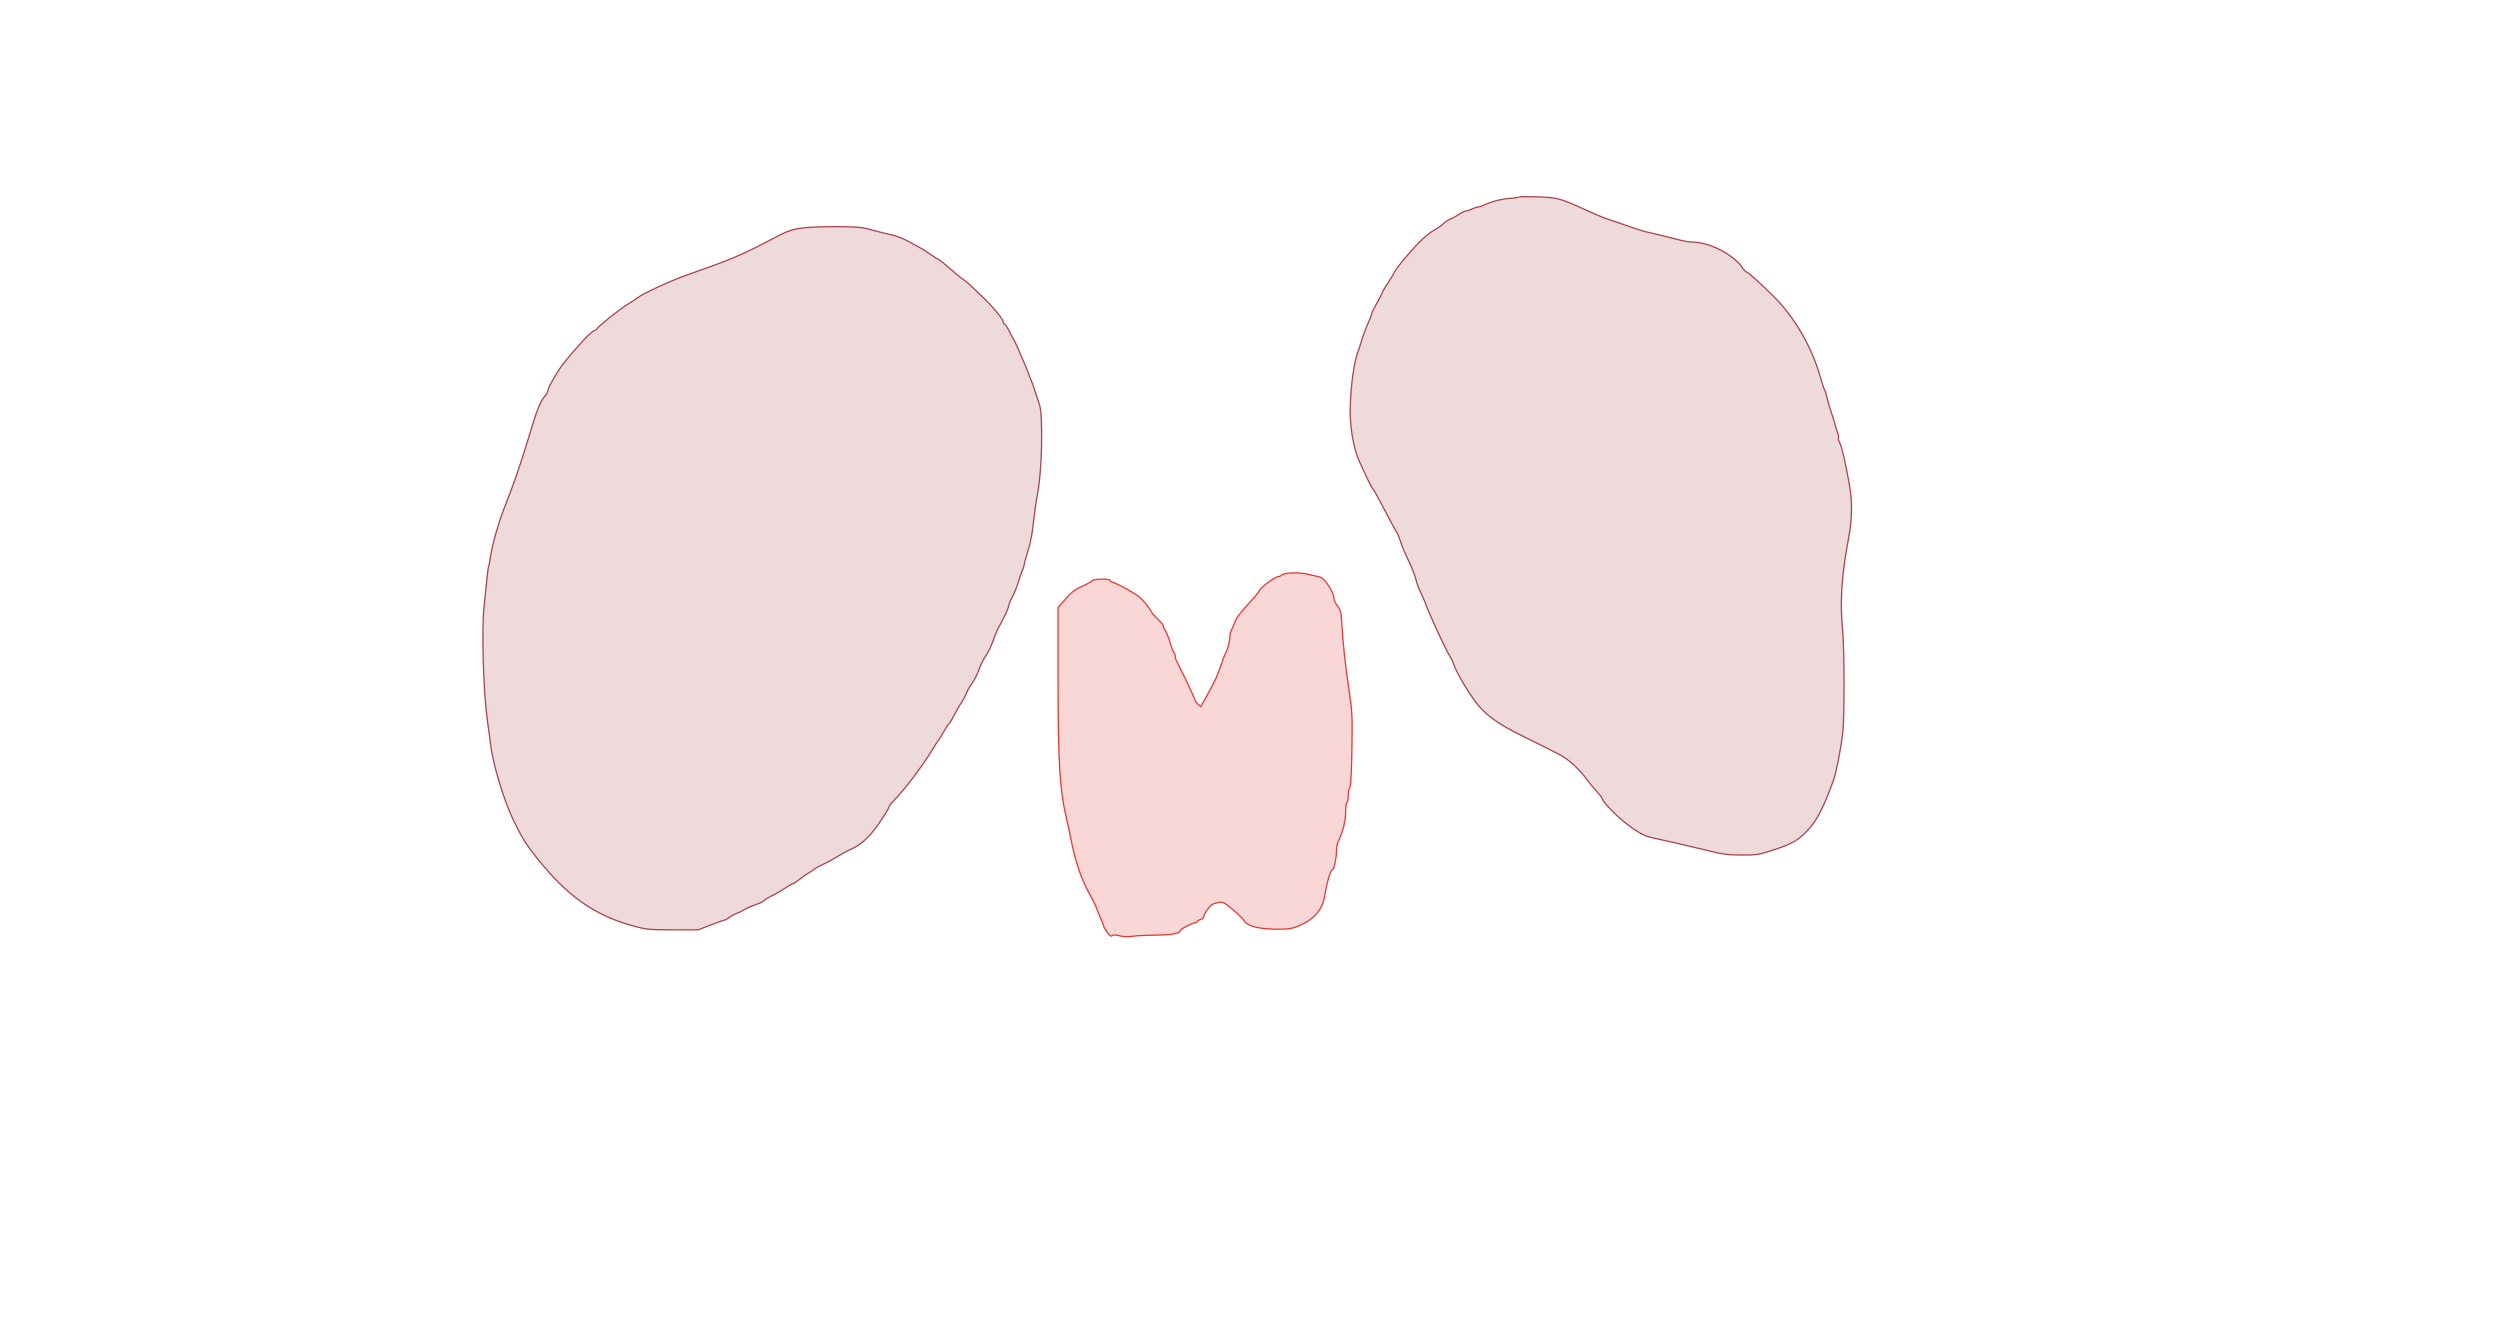<svg xmlns="http://www.w3.org/2000/svg" width="1921" height="1027" viewBox="0 0 1921 1027" version="1.1">
    <path class="svg-region-B" d="M 988 440.721 C 986.625 440.968, 985.072 441.581, 984.550 442.085 C 984.028 442.588, 983.047 443, 982.371 443 C 980.113 443, 968.913 451.100, 968.056 453.352 C 967.592 454.573, 963.397 459.651, 958.733 464.636 C 953.620 470.101, 949.764 475.186, 949.018 477.446 C 948.338 479.507, 947.158 482.387, 946.397 483.847 C 945.635 485.306, 945.010 487.798, 945.006 489.384 C 945 492.492, 943.115 499.870, 941.911 501.500 C 941.505 502.050, 939.836 506.359, 938.202 511.076 C 934.945 520.479, 933.974 522.571, 927.216 534.754 L 922.638 543.008 920.319 540.830 C 919.043 539.632, 918 538.100, 918 537.427 C 918 536.414, 907.263 513.725, 903.961 507.764 C 903.433 506.809, 903 505.211, 903 504.214 C 903 503.216, 902.592 501.972, 902.093 501.450 C 901.594 500.927, 900.722 498.925, 900.154 497 C 898.335 490.831, 895.887 484.528, 894.930 483.550 C 894.418 483.028, 894 481.970, 894 481.201 C 894 480.431, 891.975 477.889, 889.500 475.551 C 887.025 473.213, 885 470.974, 885 470.574 C 885 470.175, 883.034 467.295, 880.632 464.174 C 877.258 459.792, 874.248 457.362, 867.410 453.500 C 862.541 450.750, 857.306 448.150, 855.778 447.721 C 854.250 447.293, 853 446.506, 853 445.971 C 853 444.606, 840.278 444.742, 839.428 446.117 C 839.048 446.731, 835.528 448.696, 831.605 450.484 C 824.912 453.534, 822.775 455.343, 815.257 464.321 L 813.014 466.999 813.017 521.250 C 813.022 586.473, 814.266 607.086, 819.521 629 C 820.378 632.575, 822 640.225, 823.126 646 C 826.076 661.135, 831.193 676.303, 836.449 685.495 C 838.964 689.891, 841.752 695.516, 842.646 697.995 C 843.539 700.473, 845.110 704.330, 846.135 706.566 C 847.161 708.802, 848 711.028, 848 711.512 C 848 711.996, 849.188 714.107, 850.640 716.202 C 852.609 719.043, 853.601 719.746, 854.540 718.967 C 855.420 718.236, 857.195 718.272, 860.425 719.085 C 863.393 719.833, 866.920 719.959, 870.274 719.438 C 873.149 718.991, 881.350 718.581, 888.500 718.525 C 900.850 718.429, 907 717.221, 907 714.892 C 907 713.911, 916.653 709, 918.582 709 C 919.362 709, 920 708.599, 920 708.108 C 920 707.618, 921.125 706.934, 922.500 706.589 C 923.875 706.244, 925 705.252, 925 704.385 C 925 702.622, 928.604 697.137, 930.963 695.310 C 931.808 694.655, 934.188 693.828, 936.250 693.472 C 939.764 692.865, 940.467 693.216, 947.407 699.053 C 951.480 702.479, 955.365 706.314, 956.040 707.575 C 958.257 711.717, 967.661 714, 982.503 714 C 989.677 714, 992.932 713.514, 997.117 711.818 C 1009.440 706.824, 1016.215 699.195, 1017.918 688.390 C 1019.617 677.611, 1022.560 668, 1024.161 668 C 1025.164 668, 1027 658.556, 1027 653.401 C 1027 650.926, 1027.705 647.537, 1028.567 645.870 C 1031.763 639.690, 1034 630.655, 1034 623.929 C 1034 620.183, 1034.450 616.840, 1035 616.500 C 1035.550 616.160, 1036 613.749, 1036 611.141 C 1036 608.533, 1036.522 605.878, 1037.161 605.239 C 1037.962 604.438, 1038.468 595.476, 1038.793 576.289 C 1039.236 550.142, 1039.109 547.436, 1036.638 530.500 C 1033.520 509.129, 1032.022 495.470, 1031.145 480.417 C 1030.561 470.384, 1030.239 468.993, 1027.750 465.734 C 1026.237 463.754, 1025 461.030, 1025 459.681 C 1025 454.972, 1017.811 444.213, 1014.106 443.378 C 1012.673 443.055, 1008.960 442.163, 1005.856 441.396 C 1000.422 440.052, 993.241 439.781, 988 440.721" stroke="#e23b33" fill="#e23b33" fill-opacity="0.2" fill-rule="evenodd"/><path class="svg-region-Ol" d="M 617.772 175.047 C 608.870 176.084, 605.225 177.333, 594.500 183.020 C 570.515 195.740, 562.682 199.080, 530 210.522 C 514.776 215.851, 493.458 225.689, 489 229.441 C 488.175 230.135, 485.658 231.783, 483.406 233.102 C 477.014 236.846, 460.264 250.127, 458.700 252.689 C 458.260 253.410, 457.360 254.006, 456.700 254.014 C 454.966 254.034, 444.226 265.362, 433.860 278.104 C 428.952 284.138, 421 297.812, 421 300.220 C 421 301.031, 420.167 302.654, 419.149 303.828 C 414.933 308.690, 412.773 314.179, 405.507 338.500 C 400.160 356.398, 393.473 375.597, 387.047 391.500 C 383.211 400.996, 378.144 418.996, 376.952 427.366 C 376.414 431.143, 375.751 434.593, 375.479 435.034 C 375.207 435.475, 374.522 440.710, 373.957 446.668 C 373.392 452.625, 372.499 461.325, 371.973 466 C 369.967 483.815, 371.432 532.879, 374.614 554.500 C 375.505 560.550, 376.592 568.650, 377.029 572.500 C 378.605 586.354, 387.050 614.581, 393.933 629 C 400.636 643.043, 403.679 648.024, 411.997 658.563 C 435.666 688.556, 456.732 703.428, 487.234 711.679 C 496.789 714.264, 498.850 714.458, 517 714.478 L 536.500 714.500 546.138 710.750 C 551.439 708.688, 556.216 707, 556.754 707 C 557.291 707, 558.895 706.084, 560.318 704.964 C 561.742 703.845, 564.390 702.426, 566.203 701.811 C 568.016 701.197, 570.634 699.906, 572.020 698.942 C 573.407 697.979, 576.923 696.412, 579.835 695.459 C 582.747 694.507, 585.682 693.226, 586.357 692.614 C 588.101 691.031, 591.024 689.249, 594.500 687.649 C 596.150 686.889, 599.965 684.632, 602.977 682.634 C 605.990 680.635, 608.868 679, 609.374 679 C 609.880 679, 612.140 677.495, 614.397 675.655 C 616.654 673.816, 619.625 671.724, 621 671.006 C 622.375 670.288, 623.725 669.430, 624 669.100 C 624.876 668.049, 628.348 666.068, 633.627 663.608 C 636.447 662.294, 641.172 659.685, 644.127 657.810 C 647.082 655.936, 650.875 653.843, 652.555 653.160 C 661.131 649.675, 667.897 643.599, 675.482 632.570 C 679.617 626.558, 683 621.063, 683 620.359 C 683 619.654, 684.688 617.369, 686.750 615.281 C 694.881 607.050, 709.251 588.065, 716.482 576 C 718.625 572.425, 720.660 569.275, 721.005 569 C 721.350 568.725, 723.099 565.910, 724.892 562.745 C 726.685 559.580, 728.744 556.398, 729.468 555.674 C 730.193 554.950, 732.019 551.915, 733.527 548.929 C 735.035 545.943, 737.487 541.700, 738.976 539.500 C 740.465 537.300, 742.179 534.042, 742.786 532.261 C 743.392 530.479, 745.200 527.329, 746.803 525.261 C 748.406 523.192, 750.753 518.575, 752.019 515 C 753.284 511.425, 755.737 506.475, 757.469 504 C 759.201 501.525, 761.703 496.350, 763.029 492.500 C 764.355 488.650, 766.322 483.925, 767.399 482 C 771.777 474.182, 774.939 467.403, 774.969 465.773 C 774.986 464.822, 776.267 461.672, 777.816 458.773 C 779.364 455.873, 781.431 450.800, 782.408 447.500 C 783.386 444.200, 784.819 440.082, 785.593 438.349 C 786.367 436.616, 787.007 434.591, 787.015 433.849 C 787.023 433.107, 788.130 428.958, 789.475 424.629 C 790.819 420.301, 791.866 416.476, 791.801 416.129 C 791.736 415.783, 791.936 414.825, 792.245 414 C 792.555 413.175, 793.336 408, 793.981 402.500 C 795.525 389.354, 795.630 388.601, 797.001 381 C 799.441 367.467, 800.661 348.673, 800.345 329.500 C 800.142 317.157, 799.720 313.437, 797.963 308.500 C 796.789 305.200, 795.280 300.700, 794.610 298.500 C 793.940 296.300, 792.628 292.758, 791.696 290.628 C 790.763 288.498, 790 286.549, 790 286.295 C 790 285.883, 787.740 280.499, 781.898 267 C 780.827 264.525, 779.510 261.825, 778.971 261 C 778.432 260.175, 776.816 257.137, 775.379 254.250 C 773.942 251.363, 772.369 249, 771.883 249 C 771.397 249, 771 248.365, 771 247.590 C 771 245.616, 763.742 236.625, 756.397 229.500 C 745.372 218.805, 741.202 215, 740.509 215 C 740.135 215, 735.930 211.573, 731.164 207.385 C 726.399 203.197, 721.825 199.526, 721 199.227 C 720.175 198.928, 717.475 197.243, 715 195.482 C 712.525 193.722, 709.290 191.655, 707.811 190.891 C 706.331 190.126, 702.075 187.769, 698.352 185.654 C 694.628 183.539, 688.729 181.211, 685.241 180.481 C 681.753 179.752, 676.560 178.485, 673.700 177.666 C 670.840 176.847, 666.103 175.687, 663.174 175.089 C 657.207 173.869, 628.111 173.842, 617.772 175.047" stroke="#aa444d" fill="#aa444d" fill-opacity="0.2" fill-rule="evenodd"/><path class="svg-region-Or" d="M 1166.886 151.424 C 1166.548 151.775, 1163.848 152.206, 1160.886 152.384 C 1154.208 152.783, 1146.750 154.598, 1141.500 157.099 C 1139.300 158.148, 1136.764 159.004, 1135.864 159.003 C 1134.965 159.001, 1132.940 159.672, 1131.364 160.494 C 1129.789 161.315, 1127.735 161.990, 1126.800 161.994 C 1125.865 161.997, 1123.165 163.293, 1120.800 164.874 C 1118.435 166.455, 1115.413 168.084, 1114.084 168.494 C 1112.755 168.905, 1110.505 170.424, 1109.084 171.871 C 1107.663 173.318, 1104.341 175.627, 1101.702 177.001 C 1099.063 178.376, 1093.656 182.875, 1089.687 187 C 1082.701 194.260, 1072 207.184, 1072 208.361 C 1072 208.678, 1069.750 212.385, 1067 216.597 C 1064.250 220.810, 1062 224.609, 1062 225.039 C 1062 225.469, 1060.200 228.997, 1058 232.880 C 1055.800 236.762, 1054 240.407, 1054 240.980 C 1054 241.553, 1053.162 243.929, 1052.137 246.261 C 1049.198 252.947, 1047.222 258.173, 1045.995 262.500 C 1045.371 264.700, 1044.498 267.400, 1044.055 268.500 C 1040.576 277.136, 1037.995 294.806, 1037.481 313.500 C 1037.105 327.168, 1040.022 344.503, 1044.294 354 C 1050.688 368.210, 1053.351 373.699, 1054.483 375 C 1055.729 376.430, 1057.888 380.349, 1067.468 398.563 C 1069.801 402.998, 1072.399 407.723, 1073.243 409.063 C 1074.087 410.403, 1075.316 413.300, 1075.975 415.500 C 1077.266 419.811, 1078.465 422.657, 1083.560 433.500 C 1085.369 437.350, 1087.393 442.750, 1088.058 445.500 C 1088.722 448.250, 1090.283 452.525, 1091.526 455 C 1092.769 457.475, 1094.360 461.075, 1095.062 463 C 1098.592 472.673, 1111.210 500.062, 1113.915 503.922 C 1114.909 505.340, 1116.284 508.232, 1116.971 510.349 C 1118.159 514.007, 1122.962 523.095, 1126.749 528.848 C 1127.712 530.311, 1128.950 532.227, 1129.500 533.105 C 1138.261 547.089, 1148.178 555.018, 1170.500 565.889 C 1181.041 571.022, 1195.436 578.237, 1199 580.173 C 1205.903 583.923, 1214.485 591.940, 1219.747 599.554 C 1220.908 601.234, 1223.910 604.834, 1226.418 607.554 C 1228.926 610.274, 1230.983 612.851, 1230.989 613.279 C 1231.019 615.440, 1240.267 625.327, 1248.296 631.781 C 1256.732 638.563, 1263.530 642.503, 1268.444 643.459 C 1272.117 644.174, 1302.345 651.117, 1308 652.545 C 1323.482 656.454, 1327.251 657, 1338.745 657 C 1350.209 657, 1351.525 656.782, 1363.181 652.952 C 1376.677 648.518, 1381.161 646.005, 1388.106 638.987 C 1395.738 631.276, 1400.814 621.626, 1408.876 599.500 C 1410.944 593.825, 1414.493 575.636, 1415.992 563.026 C 1417.324 551.825, 1417.269 499.561, 1415.909 485 C 1413.754 461.915, 1414.977 442.710, 1420.465 413.500 C 1423.219 398.843, 1423.443 385.822, 1421.161 373 C 1417.912 354.738, 1415.349 343.576, 1413.652 340.294 C 1412.787 338.622, 1412.347 336.986, 1412.674 336.659 C 1413.002 336.332, 1412.811 334.812, 1412.251 333.282 C 1411.690 331.752, 1410.691 328.475, 1410.030 326 C 1409.370 323.525, 1408.029 319.250, 1407.051 316.500 C 1406.073 313.750, 1404.703 309.025, 1404.008 306 C 1403.312 302.975, 1402.405 300.050, 1401.992 299.500 C 1401.579 298.950, 1400.037 294.279, 1398.565 289.120 C 1392.183 266.746, 1379.054 244.010, 1363.530 228.448 C 1353.112 218.004, 1343.119 209, 1341.946 209 C 1341.501 209, 1340.108 207.537, 1338.851 205.750 C 1336.086 201.817, 1335.581 201.310, 1330.500 197.366 C 1322.141 190.878, 1309.255 186, 1300.472 186 C 1298.213 186, 1293.020 185.096, 1288.932 183.991 C 1284.845 182.885, 1278.350 181.261, 1274.500 180.381 C 1270.650 179.501, 1265.925 178.408, 1264 177.953 C 1262.075 177.498, 1255.325 175.283, 1249 173.031 C 1242.675 170.780, 1236.150 168.553, 1234.500 168.084 C 1232.850 167.614, 1226.325 164.873, 1220 161.993 C 1198.529 152.213, 1197.081 151.810, 1181.500 151.271 C 1173.800 151.005, 1167.224 151.073, 1166.886 151.424" stroke="#aa444d" fill="#aa444d" fill-opacity="0.2" fill-rule="evenodd"/>
    </svg>